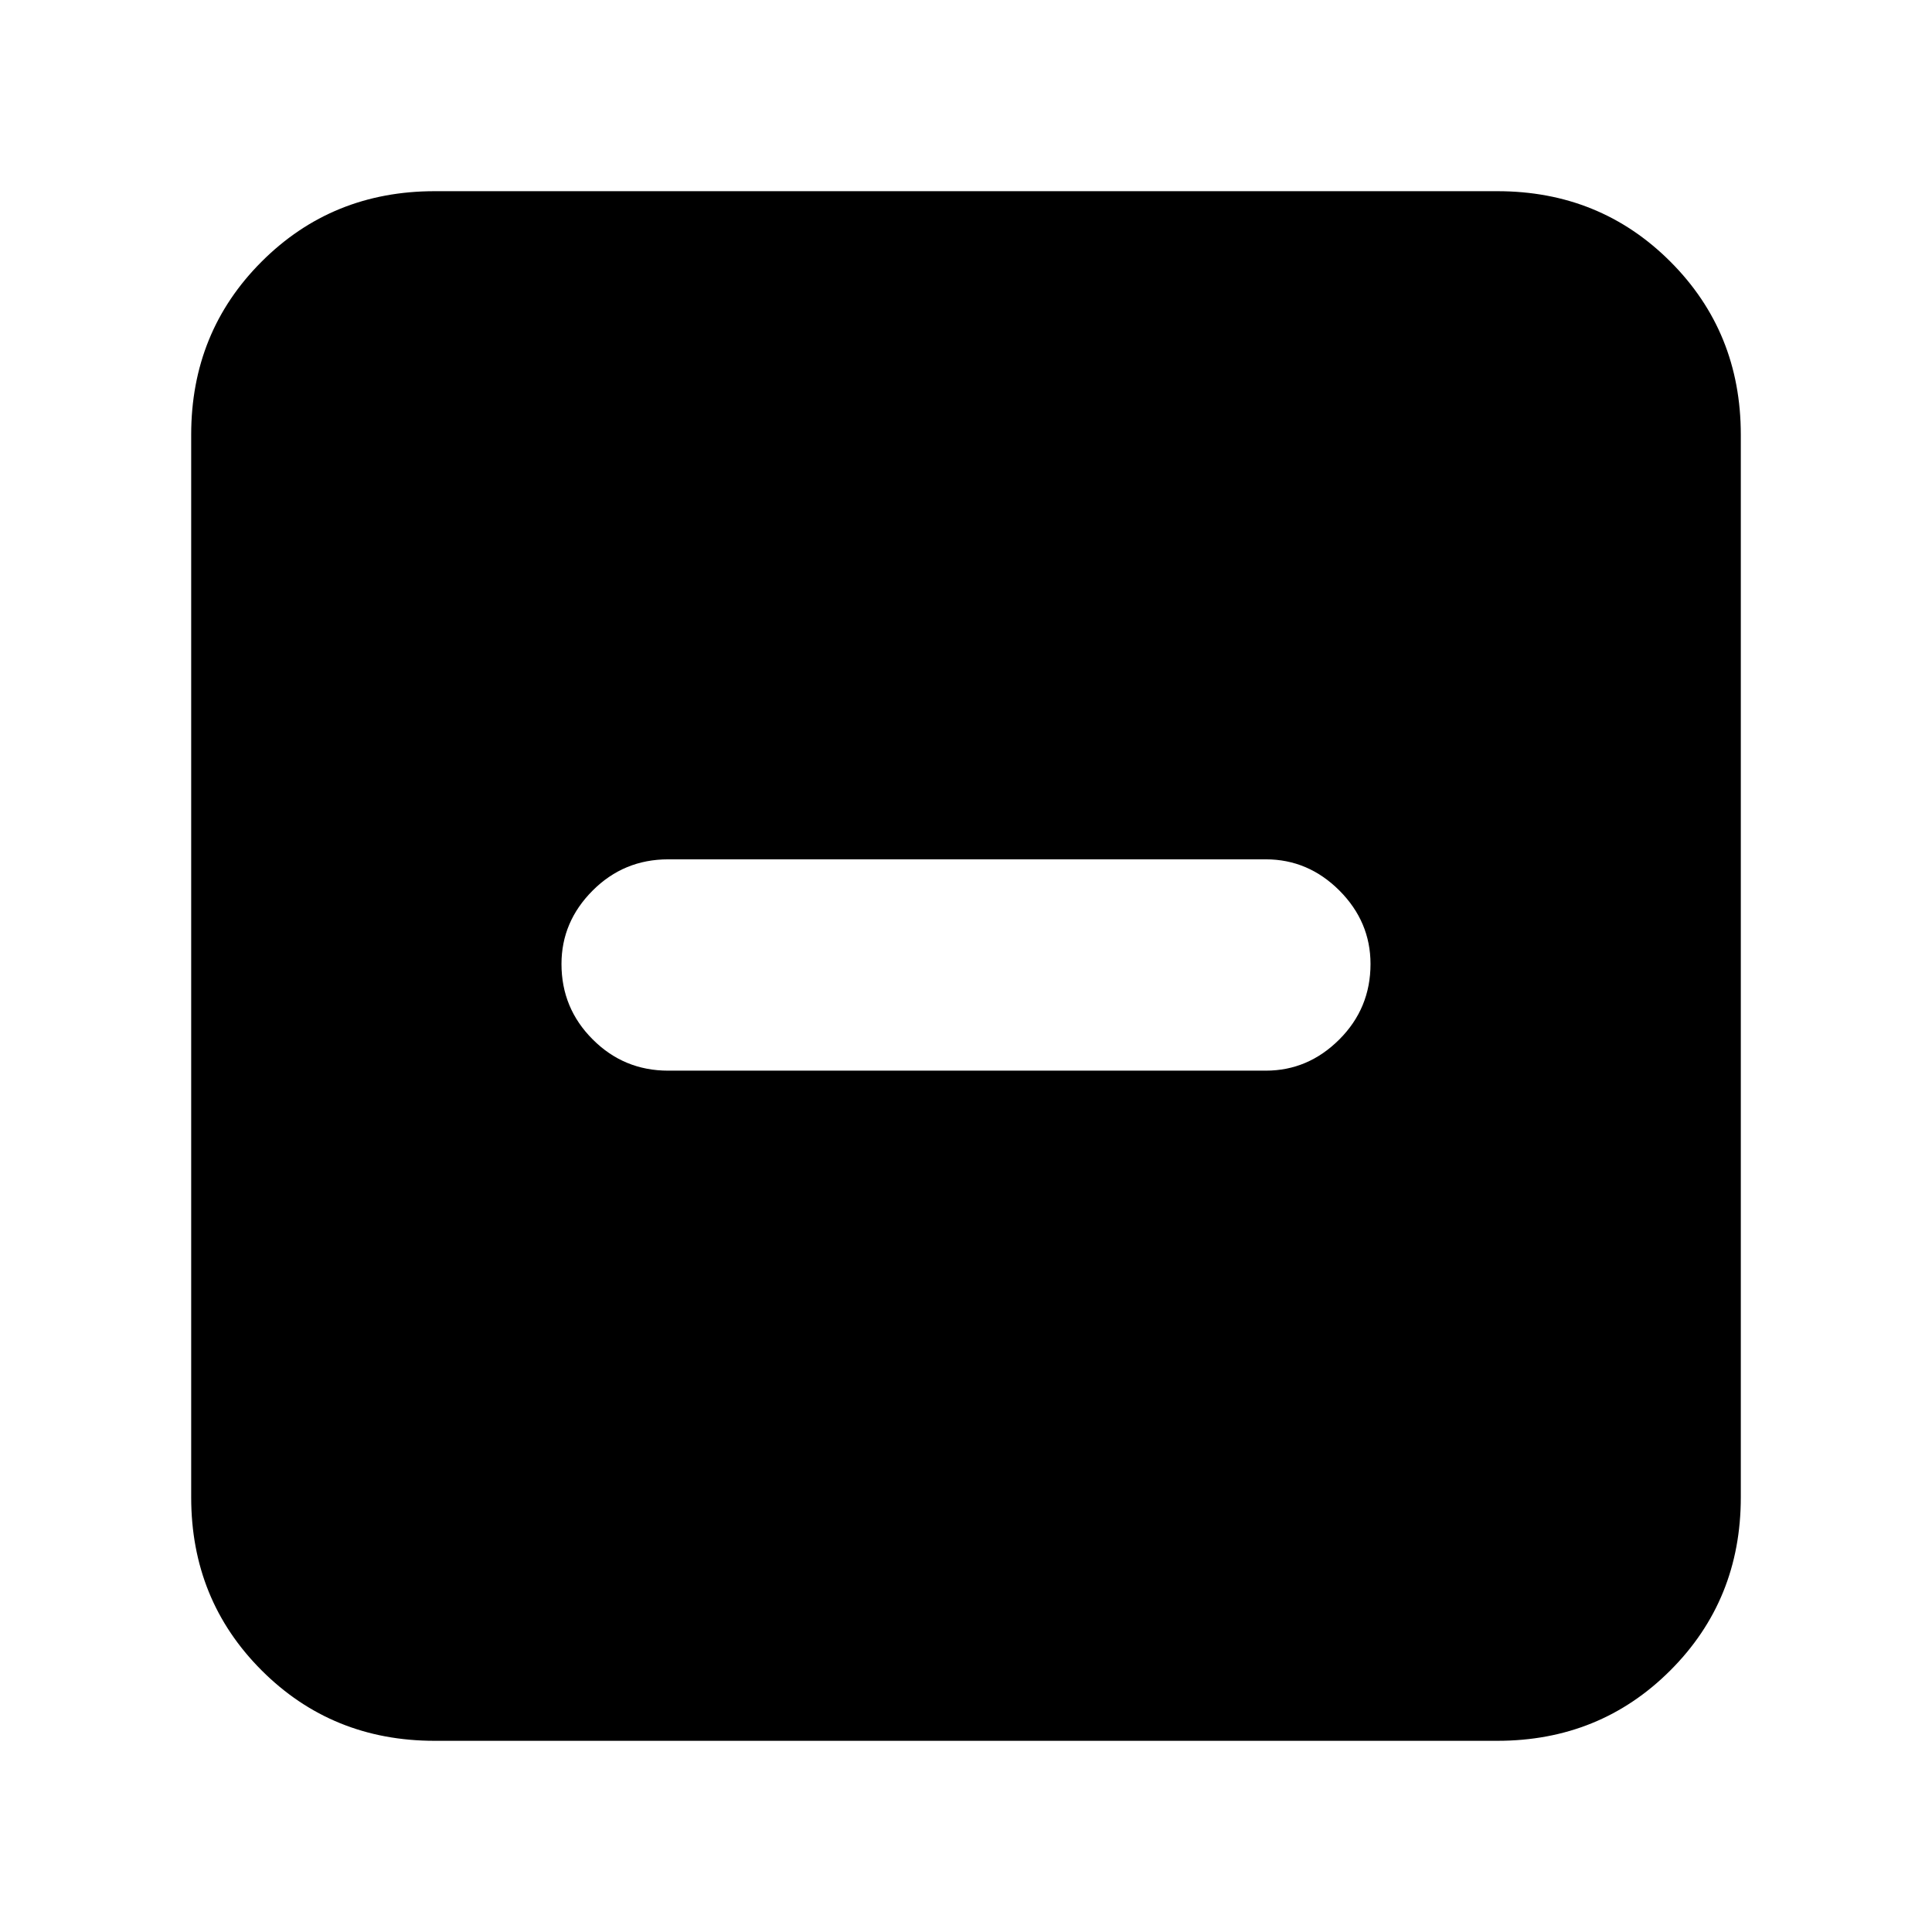 <svg xmlns="http://www.w3.org/2000/svg" height="24" width="24"><path d="M8.3 13.3h7.425q.525 0 .913-.388.387-.387.387-.937 0-.525-.387-.913-.388-.387-.913-.387H8.3q-.55 0-.937.387-.388.388-.388.913 0 .55.388.937.387.388.937.388Zm-2.9 8.325q-1.275 0-2.15-.875t-.875-2.15V5.4q0-1.275.875-2.15t2.15-.875h13.2q1.275 0 2.15.875t.875 2.15v13.2q0 1.275-.875 2.15t-2.15.875Z"/></svg>